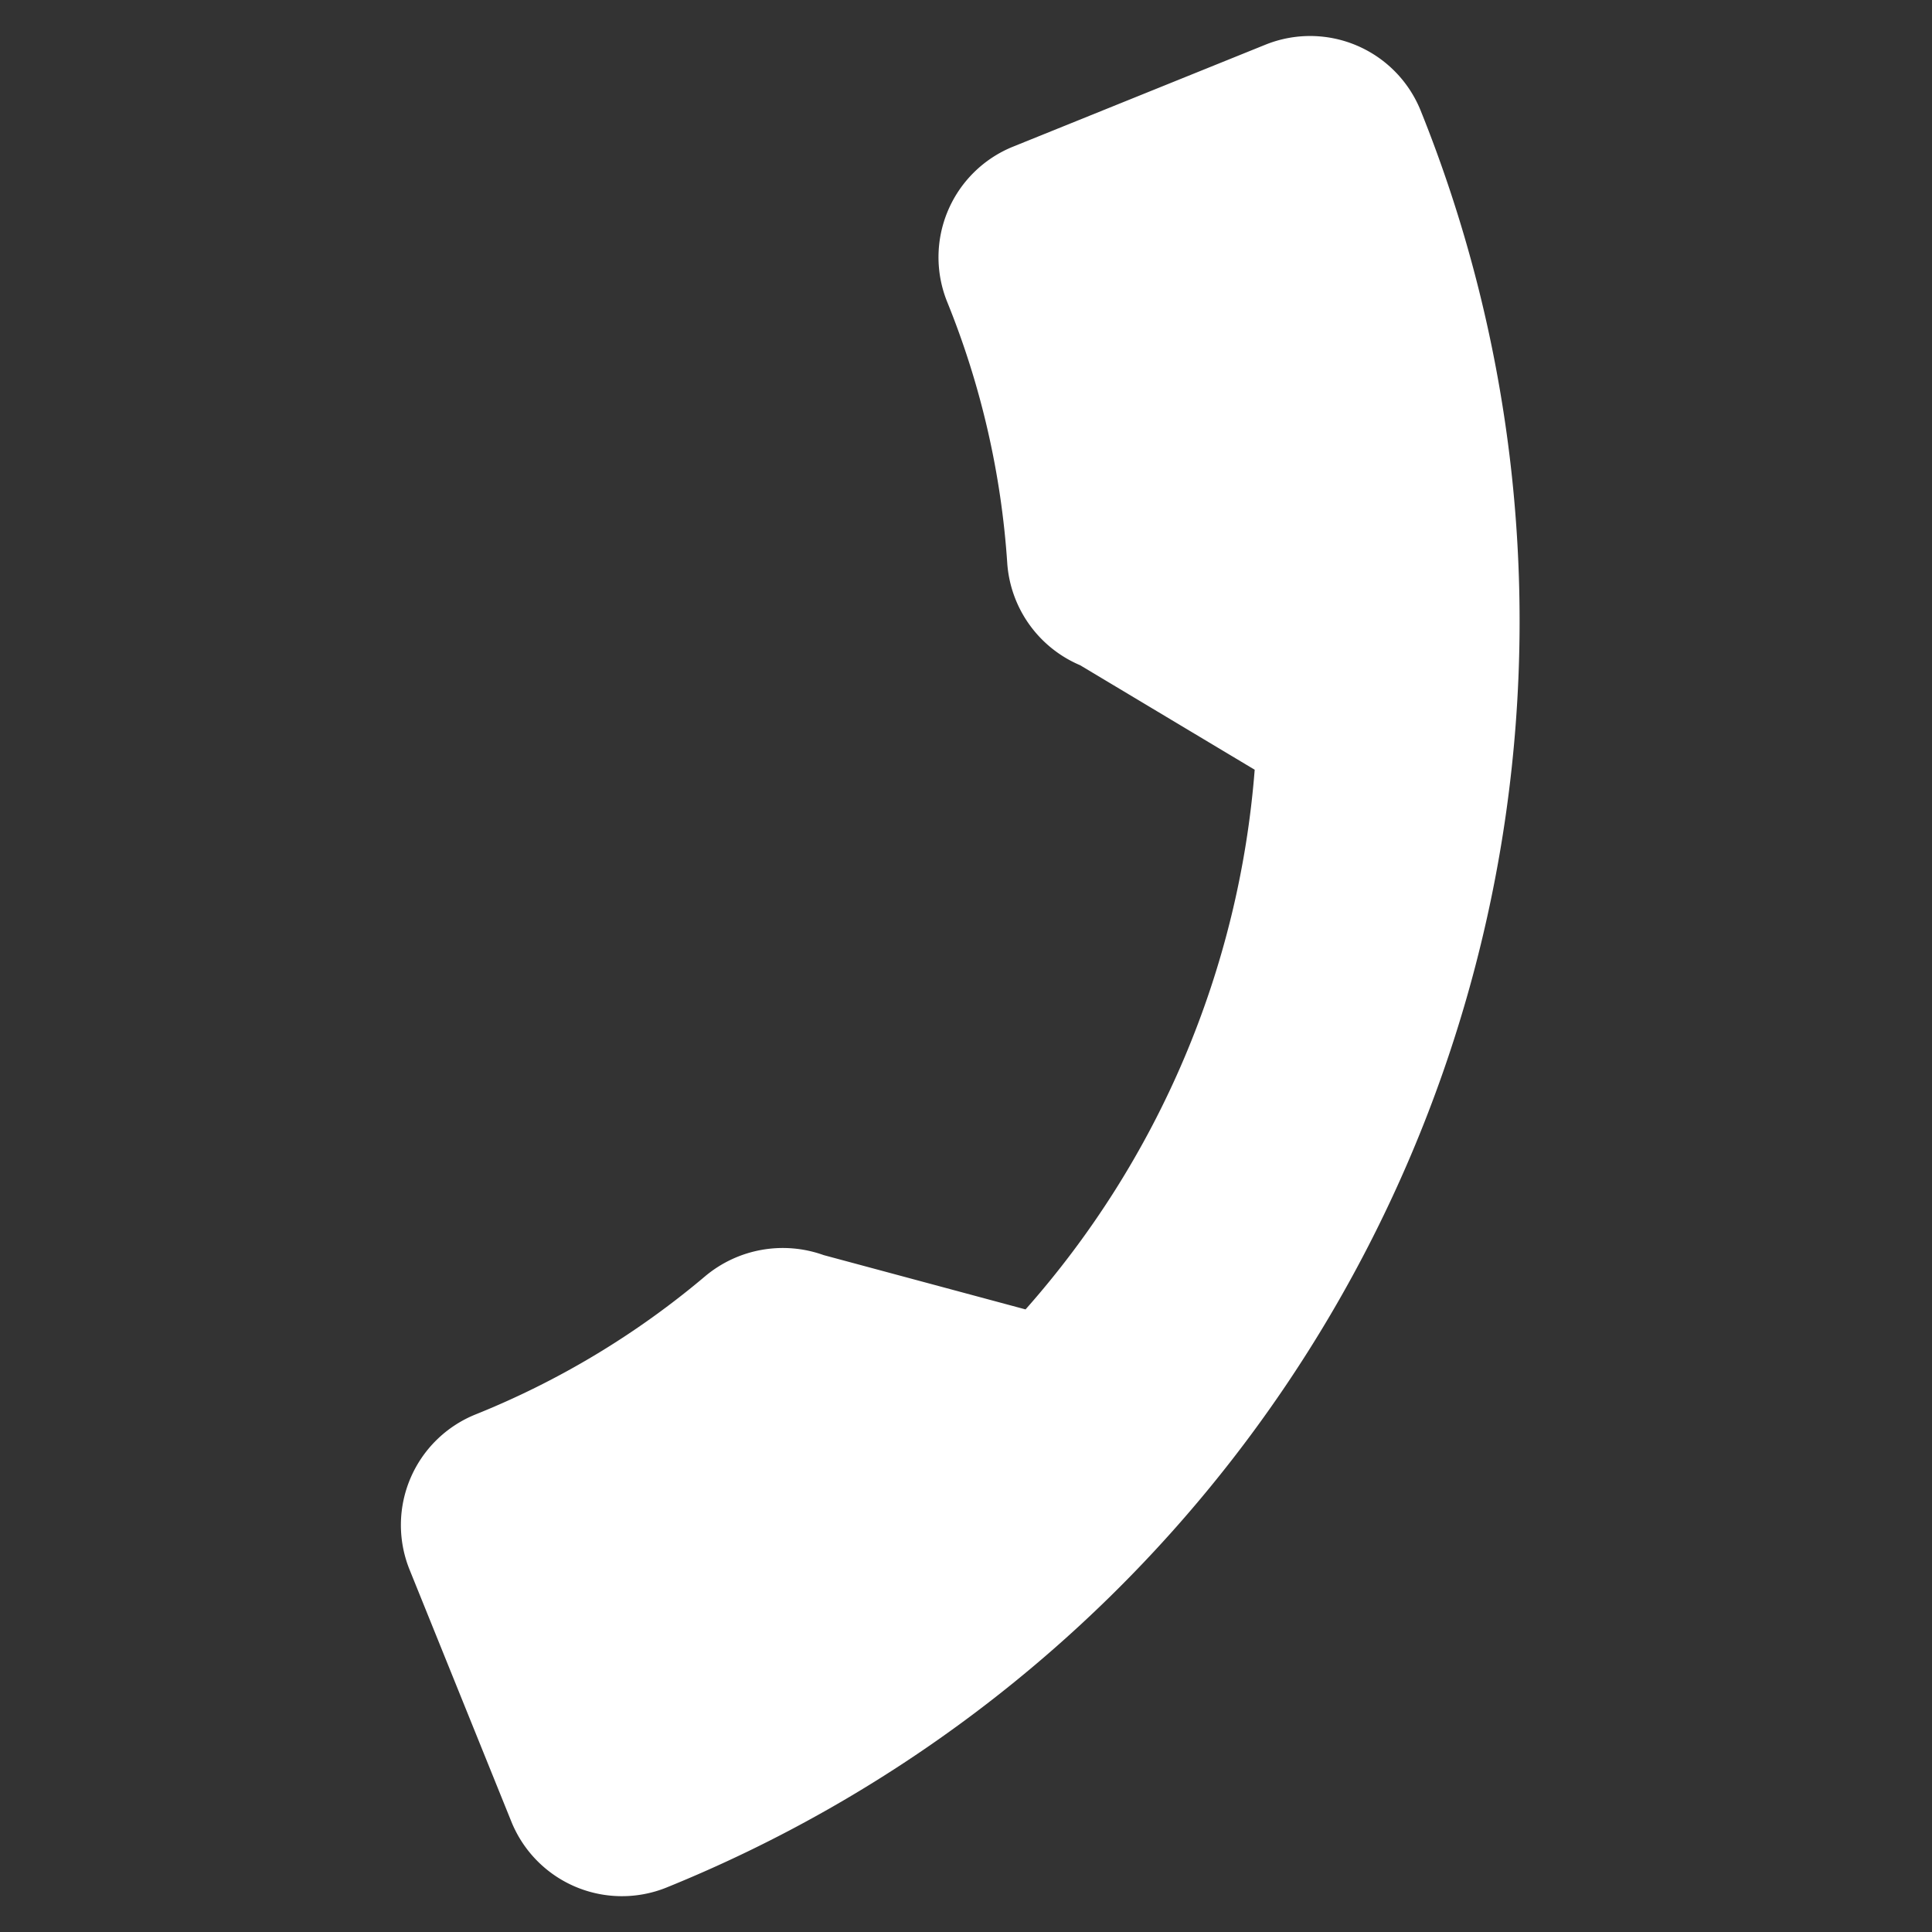 <svg xmlns="http://www.w3.org/2000/svg" width="24.058" height="24.058" viewBox="0 0 24.058 24.058">
  <rect x="0" y="0" width="24.058" height="24.058" fill="#333333" stroke="none"/>
  <g id="call" transform="translate(0 6.923) rotate(-22)">
    <g id="Group_3623" data-name="Group 3623">
      <path id="Path_3533" data-name="Path 3533" d="M1.483,12.13a10.492,10.492,0,0,0,3.3-.525,1.506,1.506,0,0,1,1.465.309l2.078,1.569a11.483,11.483,0,0,0,5.163-5.162L11.961,6.3a1.494,1.494,0,0,1-.367-1.513,10.509,10.509,0,0,0,.527-3.3A1.485,1.485,0,0,1,13.6,0H17A1.485,1.485,0,0,1,18.48,1.483a17.017,17.017,0,0,1-17,17A1.485,1.485,0,0,1,0,17V13.613A1.485,1.485,0,0,1,1.483,12.13Z" fill="#fff"/>
    </g>
  </g>
</svg>
